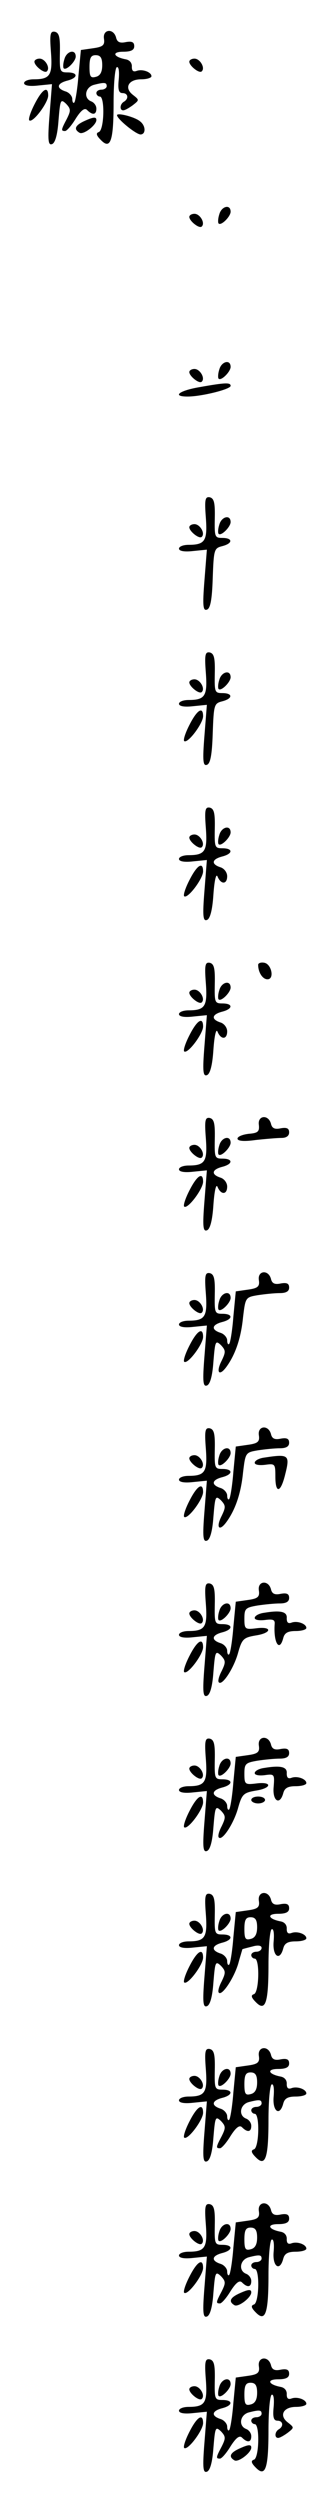 <?xml version="1.0" standalone="no"?>
<!DOCTYPE svg PUBLIC "-//W3C//DTD SVG 20010904//EN"
 "http://www.w3.org/TR/2001/REC-SVG-20010904/DTD/svg10.dtd">
<svg version="1.0" xmlns="http://www.w3.org/2000/svg"
 width="95pt" height="725pt" viewBox="0 0 95 725"
 preserveAspectRatio="xMidYMid meet">
<g transform="translate(0,725) scale(0.1,-0.1)"
fill="#000000" stroke="none">
<path d="M148 7099 c5 -67 -2 -79 -50 -79 -16 0 -28 -5 -28 -11 0 -7 15 -10
41 -7 l40 4 -7 -89 c-6 -74 -4 -89 7 -85 9 3 16 26 19 69 5 60 6 63 22 48 14
-15 14 -20 2 -44 -17 -32 -17 -35 -5 -35 5 0 19 16 31 36 16 25 26 32 33 25
16 -16 27 -14 27 4 0 9 -7 18 -15 21 -23 9 -18 41 8 48 31 8 37 7 37 -4 0 -5
-7 -10 -15 -10 -8 0 -15 -4 -15 -10 0 -5 5 -10 10 -10 15 0 13 -97 -3 -103 -9
-3 -7 -10 6 -23 28 -29 37 -3 37 108 0 53 4 99 9 103 6 3 8 -12 6 -35 -3 -30
0 -40 11 -40 16 0 19 -16 4 -25 -12 -7 -13 -25 -2 -25 5 0 17 7 28 15 19 15
19 15 0 30 -26 20 -13 45 24 45 16 0 30 4 30 9 0 12 -27 22 -44 15 -9 -3 -13
1 -13 12 1 11 -6 20 -18 22 -36 7 -41 22 -7 22 23 0 32 5 32 16 0 12 -7 15
-24 12 -18 -4 -26 0 -29 14 -8 27 -39 23 -35 -4 3 -19 -3 -24 -32 -28 l-35 -5
-7 -73 c-3 -40 -9 -76 -12 -79 -3 -4 -6 1 -6 10 0 8 -9 19 -20 22 -27 9 -25
23 5 31 32 8 33 24 1 24 -22 0 -23 3 -22 57 1 45 -2 58 -15 61 -13 2 -15 -7
-11 -59z m149 -38 c0 -20 -6 -31 -19 -34 -15 -4 -18 1 -18 29 0 26 4 34 18 34
14 0 19 -8 19 -29z"/>
<path d="M187 7078 c-4 -12 -4 -24 -2 -26 7 -8 35 20 35 34 0 23 -27 16 -33
-8z"/>
<path d="M100 7071 c0 -12 29 -35 36 -28 11 10 -5 37 -21 37 -8 0 -15 -4 -15
-9z"/>
<path d="M550 7071 c0 -12 29 -35 36 -28 11 10 -5 37 -21 37 -8 0 -15 -4 -15
-9z"/>
<path d="M101 6949 c-12 -23 -19 -44 -16 -48 10 -9 55 51 55 72 0 29 -17 19
-39 -24z"/>
<path d="M340 6916 c0 -11 54 -55 68 -56 16 0 16 25 -1 38 -15 13 -67 26 -67
18z"/>
<path d="M243 6898 c-25 -12 -29 -23 -12 -33 11 -7 49 22 49 37 0 10 -9 9 -37
-4z"/>
<path d="M637 6628 c-4 -12 -4 -24 -2 -26 7 -8 35 20 35 34 0 23 -27 16 -33
-8z"/>
<path d="M550 6621 c0 -12 29 -35 36 -28 11 10 -5 37 -21 37 -8 0 -15 -4 -15
-9z"/>
<path d="M637 6178 c-4 -12 -4 -24 -2 -26 7 -8 35 20 35 34 0 23 -27 16 -33
-8z"/>
<path d="M550 6171 c0 -12 29 -35 36 -28 11 10 -5 37 -21 37 -8 0 -15 -4 -15
-9z"/>
<path d="M578 6127 c-58 -10 -79 -27 -33 -27 40 0 125 21 125 31 0 10 -14 10
-92 -4z"/>
<path d="M598 5749 c5 -67 -2 -79 -50 -79 -16 0 -28 -5 -28 -11 0 -7 15 -10
41 -7 l40 4 -7 -89 c-6 -74 -4 -89 7 -85 10 3 15 28 17 91 3 83 4 87 27 93 32
8 32 24 1 24 -22 0 -23 3 -22 57 1 45 -2 58 -15 61 -13 2 -15 -7 -11 -59z"/>
<path d="M637 5728 c-4 -12 -4 -24 -2 -26 7 -8 35 20 35 34 0 23 -27 16 -33
-8z"/>
<path d="M550 5721 c0 -12 29 -35 36 -28 11 10 -5 37 -21 37 -8 0 -15 -4 -15
-9z"/>
<path d="M598 5299 c5 -67 -2 -79 -50 -79 -16 0 -28 -5 -28 -11 0 -7 15 -10
41 -7 l40 4 -7 -89 c-6 -74 -4 -89 7 -85 10 3 15 28 17 91 3 83 4 87 27 93 32
8 32 24 1 24 -22 0 -23 3 -22 57 1 45 -2 58 -15 61 -13 2 -15 -7 -11 -59z"/>
<path d="M637 5278 c-4 -12 -4 -24 -2 -26 7 -8 35 20 35 34 0 23 -27 16 -33
-8z"/>
<path d="M550 5271 c0 -12 29 -35 36 -28 11 10 -5 37 -21 37 -8 0 -15 -4 -15
-9z"/>
<path d="M551 5149 c-12 -23 -19 -44 -16 -48 10 -9 55 51 55 72 0 29 -17 19
-39 -24z"/>
<path d="M598 4849 c5 -67 -2 -79 -50 -79 -16 0 -28 -5 -28 -11 0 -7 15 -10
41 -7 l40 4 -7 -89 c-6 -74 -4 -89 7 -85 9 3 16 27 19 74 3 42 8 62 12 52 10
-24 28 -23 28 1 0 11 -9 23 -20 26 -27 9 -25 23 5 31 32 8 33 24 1 24 -22 0
-23 3 -22 57 1 45 -2 58 -15 61 -13 2 -15 -7 -11 -59z"/>
<path d="M637 4828 c-4 -12 -4 -24 -2 -26 7 -8 35 20 35 34 0 23 -27 16 -33
-8z"/>
<path d="M550 4821 c0 -12 29 -35 36 -28 11 10 -5 37 -21 37 -8 0 -15 -4 -15
-9z"/>
<path d="M551 4699 c-12 -23 -19 -44 -16 -48 10 -9 55 51 55 72 0 29 -17 19
-39 -24z"/>
<path d="M598 4399 c5 -67 -2 -79 -50 -79 -16 0 -28 -5 -28 -11 0 -7 15 -10
41 -7 l40 4 -7 -89 c-6 -74 -4 -89 7 -85 9 3 16 27 19 74 3 42 8 62 12 52 10
-24 28 -23 28 1 0 11 -9 23 -20 26 -27 9 -25 23 5 31 32 8 33 24 1 24 -22 0
-23 3 -22 57 1 45 -2 58 -15 61 -13 2 -15 -7 -11 -59z"/>
<path d="M750 4452 c0 -22 13 -42 27 -42 21 0 12 44 -9 48 -10 2 -18 -1 -18
-6z"/>
<path d="M637 4378 c-4 -12 -4 -24 -2 -26 7 -8 35 20 35 34 0 23 -27 16 -33
-8z"/>
<path d="M550 4371 c0 -12 29 -35 36 -28 11 10 -5 37 -21 37 -8 0 -15 -4 -15
-9z"/>
<path d="M551 4249 c-12 -23 -19 -44 -16 -48 10 -9 55 51 55 72 0 29 -17 19
-39 -24z"/>
<path d="M598 3949 c5 -67 -2 -79 -50 -79 -16 0 -28 -5 -28 -11 0 -7 15 -10
41 -7 l40 4 -7 -89 c-6 -74 -4 -89 7 -85 9 3 16 27 19 74 3 42 8 62 12 52 10
-24 28 -23 28 1 0 11 -9 23 -20 26 -27 9 -25 23 5 31 32 8 33 24 1 24 -22 0
-23 3 -22 57 1 45 -2 58 -15 61 -13 2 -15 -7 -11 -59z"/>
<path d="M752 3988 c2 -19 -2 -24 -29 -26 -18 -2 -33 -8 -33 -14 0 -7 18 -9
53 -4 28 3 62 6 75 6 14 0 22 6 22 16 0 12 -7 15 -24 12 -18 -4 -26 0 -29 14
-8 27 -39 23 -35 -4z"/>
<path d="M637 3928 c-4 -12 -4 -24 -2 -26 7 -8 35 20 35 34 0 23 -27 16 -33
-8z"/>
<path d="M550 3921 c0 -12 29 -35 36 -28 11 10 -5 37 -21 37 -8 0 -15 -4 -15
-9z"/>
<path d="M551 3799 c-12 -23 -19 -44 -16 -48 10 -9 55 51 55 72 0 29 -17 19
-39 -24z"/>
<path d="M598 3499 c5 -67 -2 -79 -50 -79 -16 0 -28 -5 -28 -11 0 -7 15 -10
41 -7 l40 4 -7 -89 c-6 -74 -4 -89 7 -85 9 3 16 26 19 69 5 60 6 63 22 48 14
-15 14 -20 2 -45 -17 -33 -8 -47 13 -19 26 35 43 83 49 144 7 58 7 59 43 65
20 3 48 6 64 6 18 0 27 5 27 16 0 12 -7 15 -24 12 -18 -4 -26 0 -29 14 -8 27
-39 23 -35 -4 3 -19 -3 -24 -32 -28 l-35 -5 -7 -73 c-3 -40 -9 -76 -12 -79 -3
-4 -6 1 -6 10 0 8 -9 19 -20 22 -27 9 -25 23 5 31 32 8 33 24 1 24 -22 0 -23
3 -22 57 1 45 -2 58 -15 61 -13 2 -15 -7 -11 -59z"/>
<path d="M637 3478 c-4 -12 -4 -24 -2 -26 7 -8 35 20 35 34 0 23 -27 16 -33
-8z"/>
<path d="M550 3471 c0 -12 29 -35 36 -28 11 10 -5 37 -21 37 -8 0 -15 -4 -15
-9z"/>
<path d="M551 3349 c-12 -23 -19 -44 -16 -48 10 -9 55 51 55 72 0 29 -17 19
-39 -24z"/>
<path d="M598 3049 c5 -67 -2 -79 -50 -79 -16 0 -28 -5 -28 -11 0 -7 15 -10
41 -7 l40 4 -7 -89 c-6 -74 -4 -89 7 -85 9 3 16 26 19 69 5 60 6 63 22 48 14
-15 14 -20 2 -45 -17 -33 -8 -47 13 -19 26 35 43 83 49 144 7 58 7 59 43 65
20 3 48 6 64 6 18 0 27 5 27 16 0 12 -7 15 -24 12 -18 -4 -26 0 -29 14 -8 27
-39 23 -35 -4 3 -19 -3 -24 -32 -28 l-35 -5 -7 -73 c-3 -40 -9 -76 -12 -79 -3
-4 -6 1 -6 10 0 8 -9 19 -20 22 -27 9 -25 23 5 31 32 8 33 24 1 24 -22 0 -23
3 -22 57 1 45 -2 58 -15 61 -13 2 -15 -7 -11 -59z"/>
<path d="M637 3028 c-4 -12 -4 -24 -2 -26 7 -8 35 20 35 34 0 23 -27 16 -33
-8z"/>
<path d="M550 3021 c0 -12 29 -35 36 -28 11 10 -5 37 -21 37 -8 0 -15 -4 -15
-9z"/>
<path d="M768 3023 c-16 -2 -28 -9 -28 -15 0 -6 13 -8 30 -6 29 4 30 3 30 -34
0 -50 15 -48 28 4 15 59 12 62 -60 51z"/>
<path d="M551 2899 c-12 -23 -19 -44 -16 -48 10 -9 55 51 55 72 0 29 -17 19
-39 -24z"/>
<path d="M598 2599 c5 -67 -2 -79 -50 -79 -16 0 -28 -5 -28 -11 0 -7 15 -10
41 -7 l40 4 -7 -89 c-6 -74 -4 -89 7 -85 9 3 16 26 19 69 5 60 6 63 22 48 14
-15 14 -20 2 -45 -8 -15 -12 -30 -8 -33 10 -10 44 42 56 87 11 39 16 43 50 49
48 7 50 27 3 21 -33 -4 -35 -3 -35 28 0 29 3 32 38 38 20 3 49 6 65 6 18 0 27
5 27 16 0 12 -7 15 -24 12 -18 -4 -26 0 -29 14 -8 27 -39 23 -35 -4 3 -19 -3
-24 -32 -28 l-35 -5 -7 -73 c-3 -40 -9 -76 -12 -79 -3 -4 -6 1 -6 10 0 8 -9
19 -20 22 -27 9 -25 23 5 31 32 8 33 24 1 24 -22 0 -23 3 -22 57 1 45 -2 58
-15 61 -13 2 -15 -7 -11 -59z"/>
<path d="M637 2578 c-4 -12 -4 -24 -2 -26 7 -8 35 20 35 34 0 23 -27 16 -33
-8z"/>
<path d="M550 2571 c0 -12 29 -35 36 -28 11 10 -5 37 -21 37 -8 0 -15 -4 -15
-9z"/>
<path d="M768 2573 c-16 -2 -28 -9 -28 -15 0 -6 13 -8 30 -6 22 3 29 1 28 -11
-4 -55 14 -84 25 -41 4 15 14 20 36 20 17 0 31 4 31 9 0 12 -27 22 -44 15 -9
-3 -13 1 -13 13 2 19 -17 24 -65 16z"/>
<path d="M551 2449 c-12 -23 -19 -44 -16 -48 10 -9 55 51 55 72 0 29 -17 19
-39 -24z"/>
<path d="M598 2149 c5 -67 -2 -79 -50 -79 -16 0 -28 -5 -28 -11 0 -7 15 -10
41 -7 l40 4 -7 -89 c-6 -74 -4 -89 7 -85 9 3 16 26 19 69 5 60 6 63 22 48 14
-15 14 -20 2 -45 -8 -15 -12 -30 -8 -33 10 -10 44 42 56 87 11 39 16 43 50 49
48 7 50 27 3 21 -33 -4 -35 -3 -35 28 0 29 3 32 38 38 20 3 49 6 65 6 18 0 27
5 27 16 0 12 -7 15 -24 12 -18 -4 -26 0 -29 14 -8 27 -39 23 -35 -4 3 -19 -3
-24 -32 -28 l-35 -5 -7 -73 c-3 -40 -9 -76 -12 -79 -3 -4 -6 1 -6 10 0 8 -9
19 -20 22 -27 9 -25 23 5 31 32 8 33 24 1 24 -22 0 -23 3 -22 57 1 45 -2 58
-15 61 -13 2 -15 -7 -11 -59z"/>
<path d="M637 2128 c-4 -12 -4 -24 -2 -26 7 -8 35 20 35 34 0 23 -27 16 -33
-8z"/>
<path d="M550 2121 c0 -12 29 -35 36 -28 11 10 -5 37 -21 37 -8 0 -15 -4 -15
-9z"/>
<path d="M768 2123 c-16 -2 -28 -9 -28 -15 0 -6 13 -8 29 -6 28 4 29 3 26 -34
-4 -41 18 -55 28 -18 4 15 14 20 36 20 17 0 31 4 31 9 0 12 -27 22 -44 15 -9
-3 -13 1 -13 13 2 19 -17 24 -65 16z"/>
<path d="M551 1999 c-12 -23 -19 -44 -16 -48 10 -9 55 51 55 72 0 29 -17 19
-39 -24z"/>
<path d="M730 2030 c0 -5 9 -10 20 -10 11 0 20 5 20 10 0 6 -9 10 -20 10 -11
0 -20 -4 -20 -10z"/>
<path d="M598 1699 c5 -67 -2 -79 -50 -79 -16 0 -28 -5 -28 -11 0 -7 15 -10
41 -7 l40 4 -7 -89 c-6 -74 -4 -89 7 -85 9 3 16 26 19 69 5 60 6 63 22 48 14
-15 14 -20 2 -45 -8 -15 -12 -30 -8 -33 9 -9 43 41 56 84 6 22 12 41 12 42 1
1 13 4 29 8 17 5 27 3 27 -4 0 -6 -7 -11 -15 -11 -8 0 -15 -4 -15 -10 0 -5 5
-10 10 -10 15 0 13 -97 -2 -103 -10 -3 -8 -10 5 -23 28 -29 37 -3 37 108 0 53
4 99 9 103 6 3 8 -12 6 -35 -4 -43 18 -59 28 -20 4 15 14 20 36 20 17 0 31 4
31 9 0 12 -27 22 -44 15 -9 -3 -13 1 -13 12 1 11 -6 20 -18 22 -36 7 -41 22
-7 22 23 0 32 5 32 16 0 12 -7 15 -24 12 -18 -4 -26 0 -29 14 -8 27 -39 23
-35 -4 3 -19 -3 -24 -32 -28 l-35 -5 -7 -73 c-3 -40 -9 -76 -12 -79 -3 -4 -6
1 -6 10 0 8 -9 19 -20 22 -27 9 -25 23 5 31 32 8 33 24 1 24 -22 0 -23 3 -22
57 1 45 -2 58 -15 61 -13 2 -15 -7 -11 -59z m149 -38 c0 -20 -6 -31 -19 -34
-15 -4 -18 1 -18 29 0 26 4 34 18 34 14 0 19 -8 19 -29z"/>
<path d="M637 1678 c-4 -12 -4 -24 -2 -26 7 -8 35 20 35 34 0 23 -27 16 -33
-8z"/>
<path d="M550 1671 c0 -12 29 -35 36 -28 11 10 -5 37 -21 37 -8 0 -15 -4 -15
-9z"/>
<path d="M551 1549 c-12 -23 -19 -44 -16 -48 10 -9 55 51 55 72 0 29 -17 19
-39 -24z"/>
<path d="M598 1249 c5 -67 -2 -79 -50 -79 -16 0 -28 -5 -28 -11 0 -7 15 -10
41 -7 l40 4 -7 -89 c-6 -74 -4 -89 7 -85 9 3 16 26 19 69 5 60 6 63 22 48 14
-15 14 -20 2 -44 -17 -32 -17 -35 -5 -35 5 0 19 16 31 36 16 25 26 32 33 25
16 -16 27 -14 27 4 0 9 -7 18 -15 21 -23 9 -18 41 8 48 31 8 37 7 37 -4 0 -5
-7 -10 -15 -10 -8 0 -15 -4 -15 -10 0 -5 5 -10 10 -10 15 0 13 -97 -2 -103
-10 -3 -8 -10 5 -23 28 -29 37 -3 37 108 0 53 4 99 9 103 6 3 8 -12 6 -35 -4
-43 18 -59 28 -20 4 15 14 20 36 20 17 0 31 4 31 9 0 12 -27 22 -44 15 -9 -3
-13 1 -13 12 1 11 -6 20 -18 22 -36 7 -41 22 -7 22 23 0 32 5 32 16 0 12 -7
15 -24 12 -18 -4 -26 0 -29 14 -8 27 -39 23 -35 -4 3 -19 -3 -24 -32 -28 l-35
-5 -7 -73 c-3 -40 -9 -76 -12 -79 -3 -4 -6 1 -6 10 0 8 -9 19 -20 22 -27 9
-25 23 5 31 32 8 33 24 1 24 -22 0 -23 3 -22 57 1 45 -2 58 -15 61 -13 2 -15
-7 -11 -59z m149 -38 c0 -20 -6 -31 -19 -34 -15 -4 -18 1 -18 29 0 26 4 34 18
34 14 0 19 -8 19 -29z"/>
<path d="M637 1228 c-4 -12 -4 -24 -2 -26 7 -8 35 20 35 34 0 23 -27 16 -33
-8z"/>
<path d="M550 1221 c0 -12 29 -35 36 -28 11 10 -5 37 -21 37 -8 0 -15 -4 -15
-9z"/>
<path d="M551 1099 c-12 -23 -19 -44 -16 -48 10 -9 55 51 55 72 0 29 -17 19
-39 -24z"/>
<path d="M598 799 c5 -67 -2 -79 -50 -79 -16 0 -28 -5 -28 -11 0 -7 15 -10 41
-7 l40 4 -7 -89 c-6 -74 -4 -89 7 -85 9 3 16 26 19 69 5 60 6 63 22 48 14 -15
14 -20 2 -44 -17 -32 -17 -35 -5 -35 5 0 19 16 31 36 16 25 26 32 33 25 16
-16 27 -14 27 4 0 9 -7 18 -15 21 -23 9 -18 41 8 48 31 8 37 7 37 -4 0 -5 -7
-10 -15 -10 -8 0 -15 -4 -15 -10 0 -5 5 -10 10 -10 15 0 13 -97 -2 -103 -10
-3 -8 -10 5 -23 28 -29 37 -3 37 108 0 53 4 99 9 103 6 3 8 -12 6 -35 -4 -43
18 -59 28 -20 4 15 14 20 36 20 17 0 31 4 31 9 0 12 -27 22 -44 15 -9 -3 -13
1 -13 12 1 11 -6 20 -18 22 -36 7 -41 22 -7 22 23 0 32 5 32 16 0 12 -7 15
-24 12 -18 -4 -26 0 -29 14 -8 27 -39 23 -35 -4 3 -19 -3 -24 -32 -28 l-35 -5
-7 -73 c-3 -40 -9 -76 -12 -79 -3 -4 -6 1 -6 10 0 8 -9 19 -20 22 -27 9 -25
23 5 31 32 8 33 24 1 24 -22 0 -23 3 -22 57 1 45 -2 58 -15 61 -13 2 -15 -7
-11 -59z m149 -38 c0 -20 -6 -31 -19 -34 -15 -4 -18 1 -18 29 0 26 4 34 18 34
14 0 19 -8 19 -29z"/>
<path d="M637 778 c-4 -12 -4 -24 -2 -26 7 -8 35 20 35 34 0 23 -27 16 -33 -8z"/>
<path d="M550 771 c0 -12 29 -35 36 -28 11 10 -5 37 -21 37 -8 0 -15 -4 -15
-9z"/>
<path d="M551 649 c-12 -23 -19 -44 -16 -48 10 -9 55 51 55 72 0 29 -17 19
-39 -24z"/>
<path d="M693 598 c-25 -12 -29 -23 -12 -33 11 -7 49 22 49 37 0 10 -9 9 -37
-4z"/>
<path d="M598 349 c5 -67 -2 -79 -50 -79 -16 0 -28 -5 -28 -11 0 -7 15 -10 41
-7 l40 4 -7 -89 c-6 -74 -4 -89 7 -85 9 3 16 26 19 69 5 60 6 63 22 48 14 -15
14 -20 2 -44 -17 -32 -17 -35 -5 -35 5 0 19 16 31 36 16 25 26 32 33 25 16
-16 27 -14 27 4 0 9 -7 18 -15 21 -23 9 -18 41 8 48 31 8 37 7 37 -4 0 -5 -7
-10 -15 -10 -8 0 -15 -4 -15 -10 0 -5 5 -10 10 -10 15 0 13 -97 -2 -103 -10
-3 -8 -10 5 -23 28 -29 37 -3 37 108 0 53 4 99 9 103 6 3 8 -12 6 -35 -3 -30
0 -40 11 -40 16 0 19 -16 4 -25 -12 -7 -13 -25 -2 -25 5 0 17 7 28 15 19 15
19 15 0 30 -26 20 -13 45 24 45 16 0 30 4 30 9 0 12 -27 22 -44 15 -9 -3 -13
1 -13 12 1 11 -6 20 -18 22 -36 7 -41 22 -7 22 23 0 32 5 32 16 0 12 -7 15
-24 12 -18 -4 -26 0 -29 14 -8 27 -39 23 -35 -4 3 -19 -3 -24 -32 -28 l-35 -5
-7 -73 c-3 -40 -9 -76 -12 -79 -3 -4 -6 1 -6 10 0 8 -9 19 -20 22 -27 9 -25
23 5 31 32 8 33 24 1 24 -22 0 -23 3 -22 57 1 45 -2 58 -15 61 -13 2 -15 -7
-11 -59z m149 -38 c0 -20 -6 -31 -19 -34 -15 -4 -18 1 -18 29 0 26 4 34 18 34
14 0 19 -8 19 -29z"/>
<path d="M637 328 c-4 -12 -4 -24 -2 -26 7 -8 35 20 35 34 0 23 -27 16 -33 -8z"/>
<path d="M550 321 c0 -12 29 -35 36 -28 11 10 -5 37 -21 37 -8 0 -15 -4 -15
-9z"/>
<path d="M551 199 c-12 -23 -19 -44 -16 -48 10 -9 55 51 55 72 0 29 -17 19
-39 -24z"/>
<path d="M693 148 c-25 -12 -29 -23 -12 -33 11 -7 49 22 49 37 0 10 -9 9 -37
-4z"/>
</g>
</svg>
